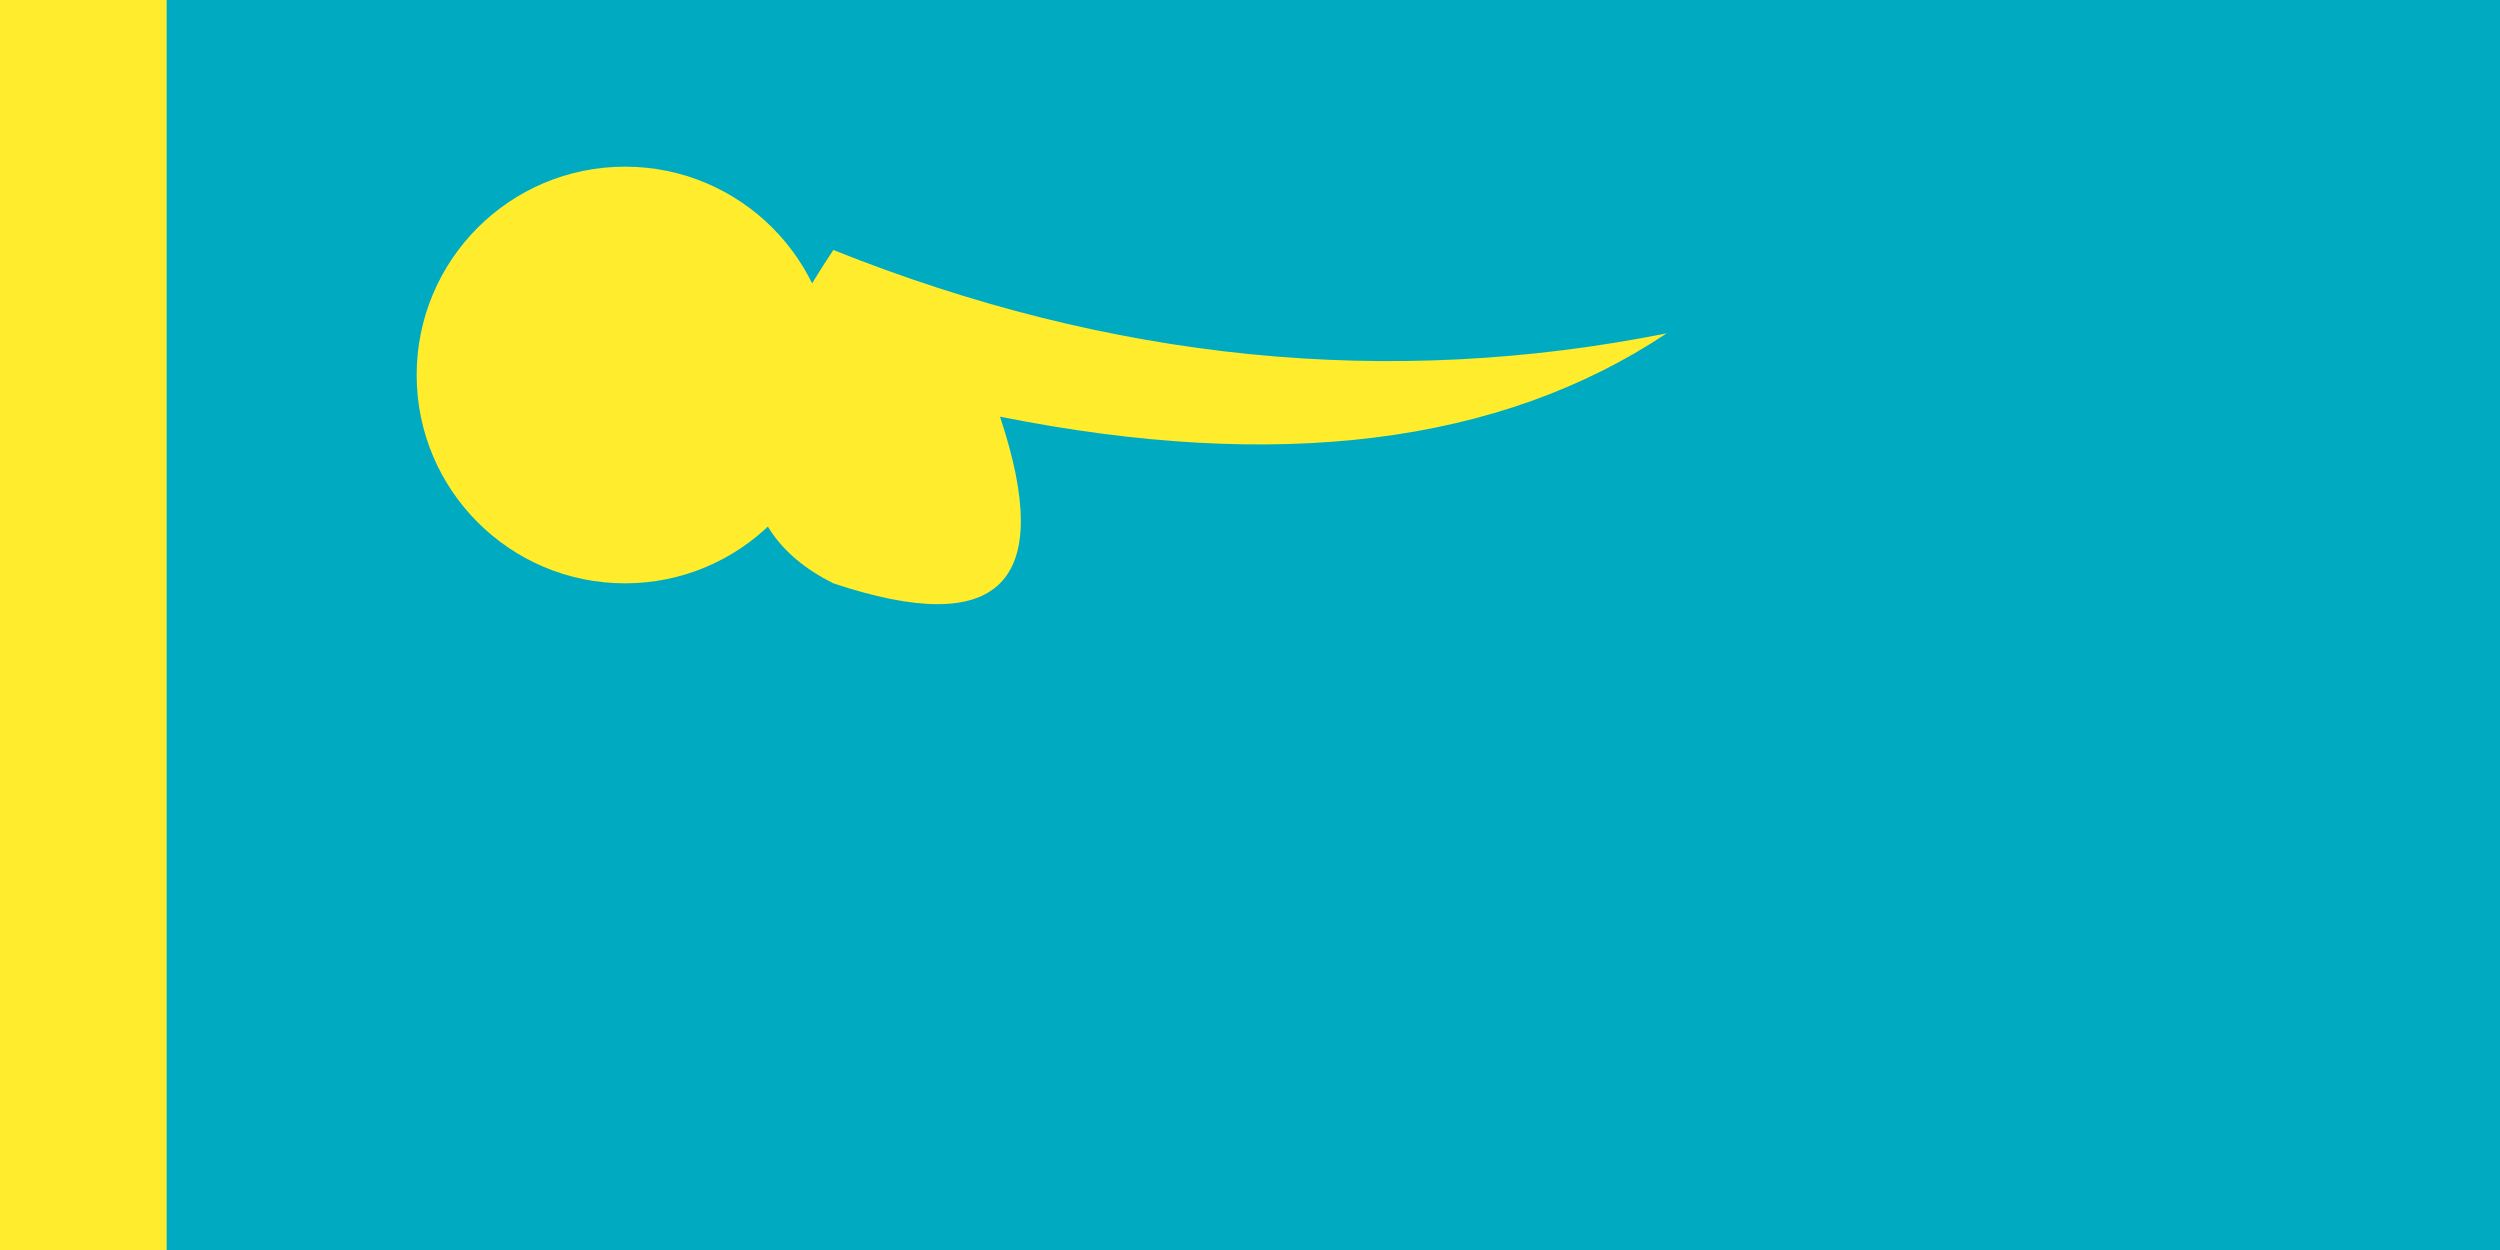 <svg xmlns="http://www.w3.org/2000/svg" viewBox="0 0 300 150">
  <rect width="300" height="150" fill="#00ABC2"/>
  <g fill="#FFEC2D">
    <circle cx="75" cy="45" r="25"/>
    <path d="M75 25 L80 35 L90 35 L82 42 L85 52 L75 47 L65 52 L68 42 L60 35 L70 35 Z"/>
    <path d="M100 30 Q150 50 200 40 Q170 60 120 50 Q130 80 100 70 Q80 60 100 30"/>
  </g>
  <rect x="0" y="0" width="20" height="150" fill="#FFEC2D"/>
</svg> 